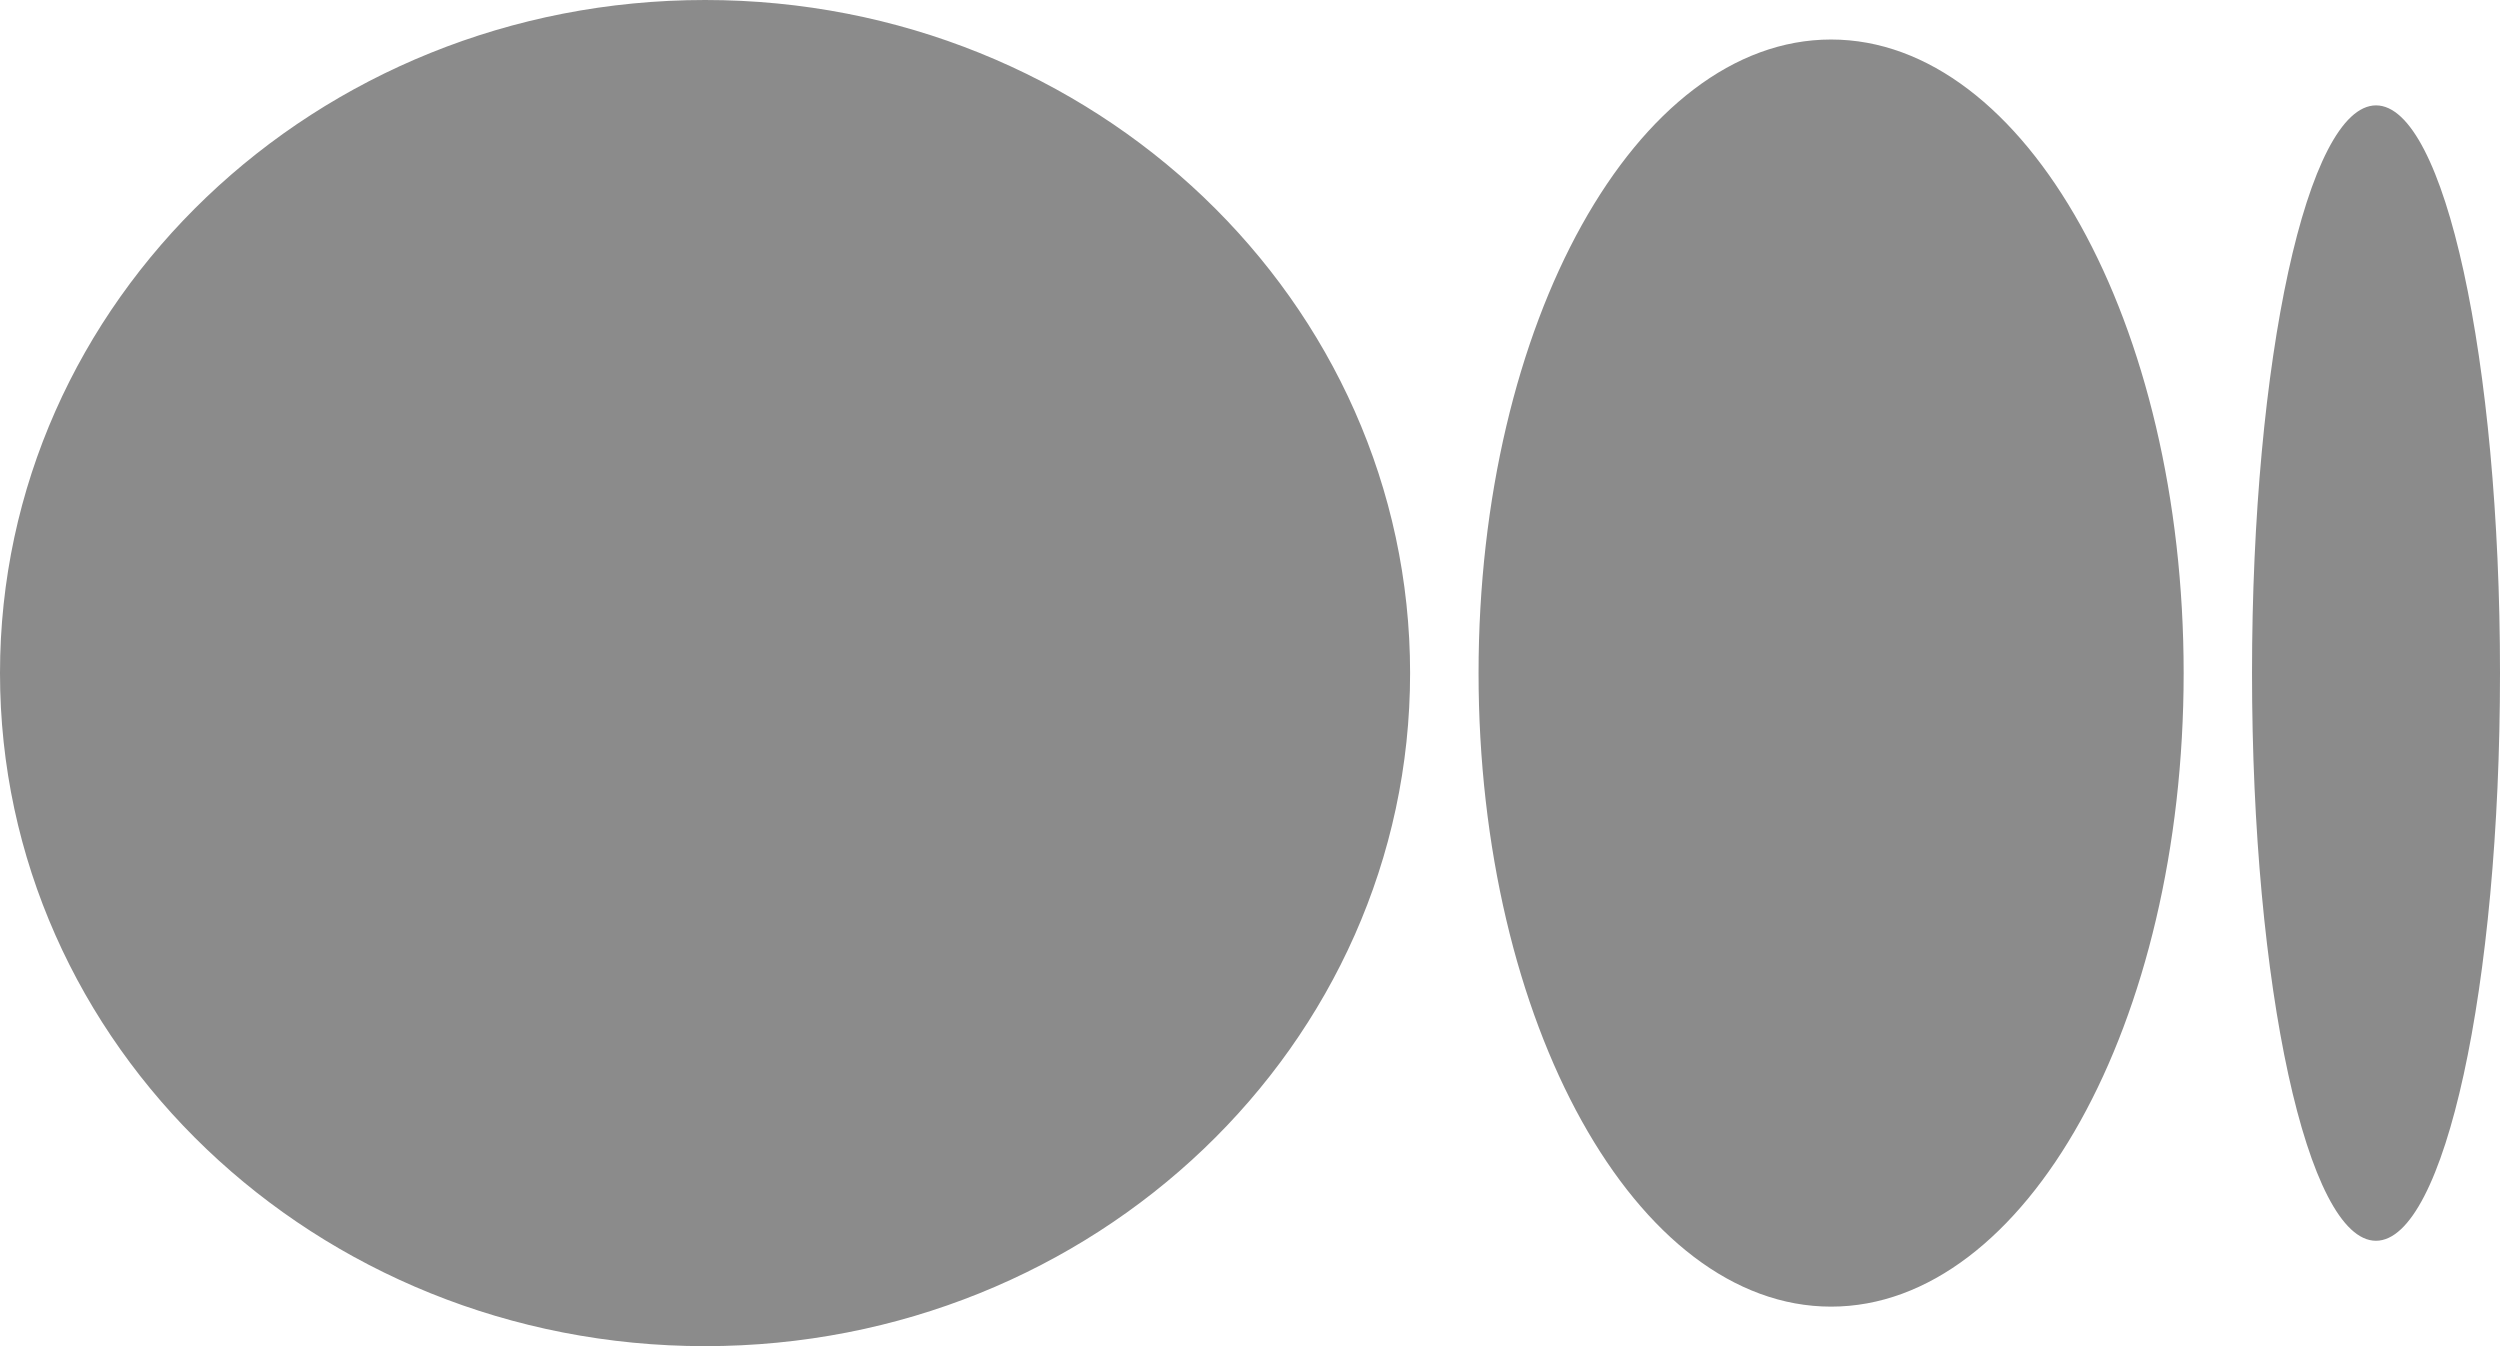 <svg width="26" height="14" viewBox="0 0 26 14" fill="none" xmlns="http://www.w3.org/2000/svg">
<path d="M14.665 7C14.665 10.866 11.383 14 7.333 14C3.283 14 0 10.867 0 7C0 3.133 3.283 0 7.333 0C11.382 0 14.665 3.134 14.665 7ZM22.71 7C22.71 10.639 21.068 13.589 19.043 13.589C17.018 13.589 15.377 10.638 15.377 7C15.377 3.361 17.018 0.411 19.043 0.411C21.068 0.411 22.71 3.361 22.71 7ZM26 7C26 10.261 25.423 12.904 24.71 12.904C23.998 12.904 23.421 10.26 23.421 7C23.421 3.74 23.998 1.096 24.711 1.096C25.423 1.096 26 3.739 26 7Z" fill="#8B8B8B"/>
</svg>
